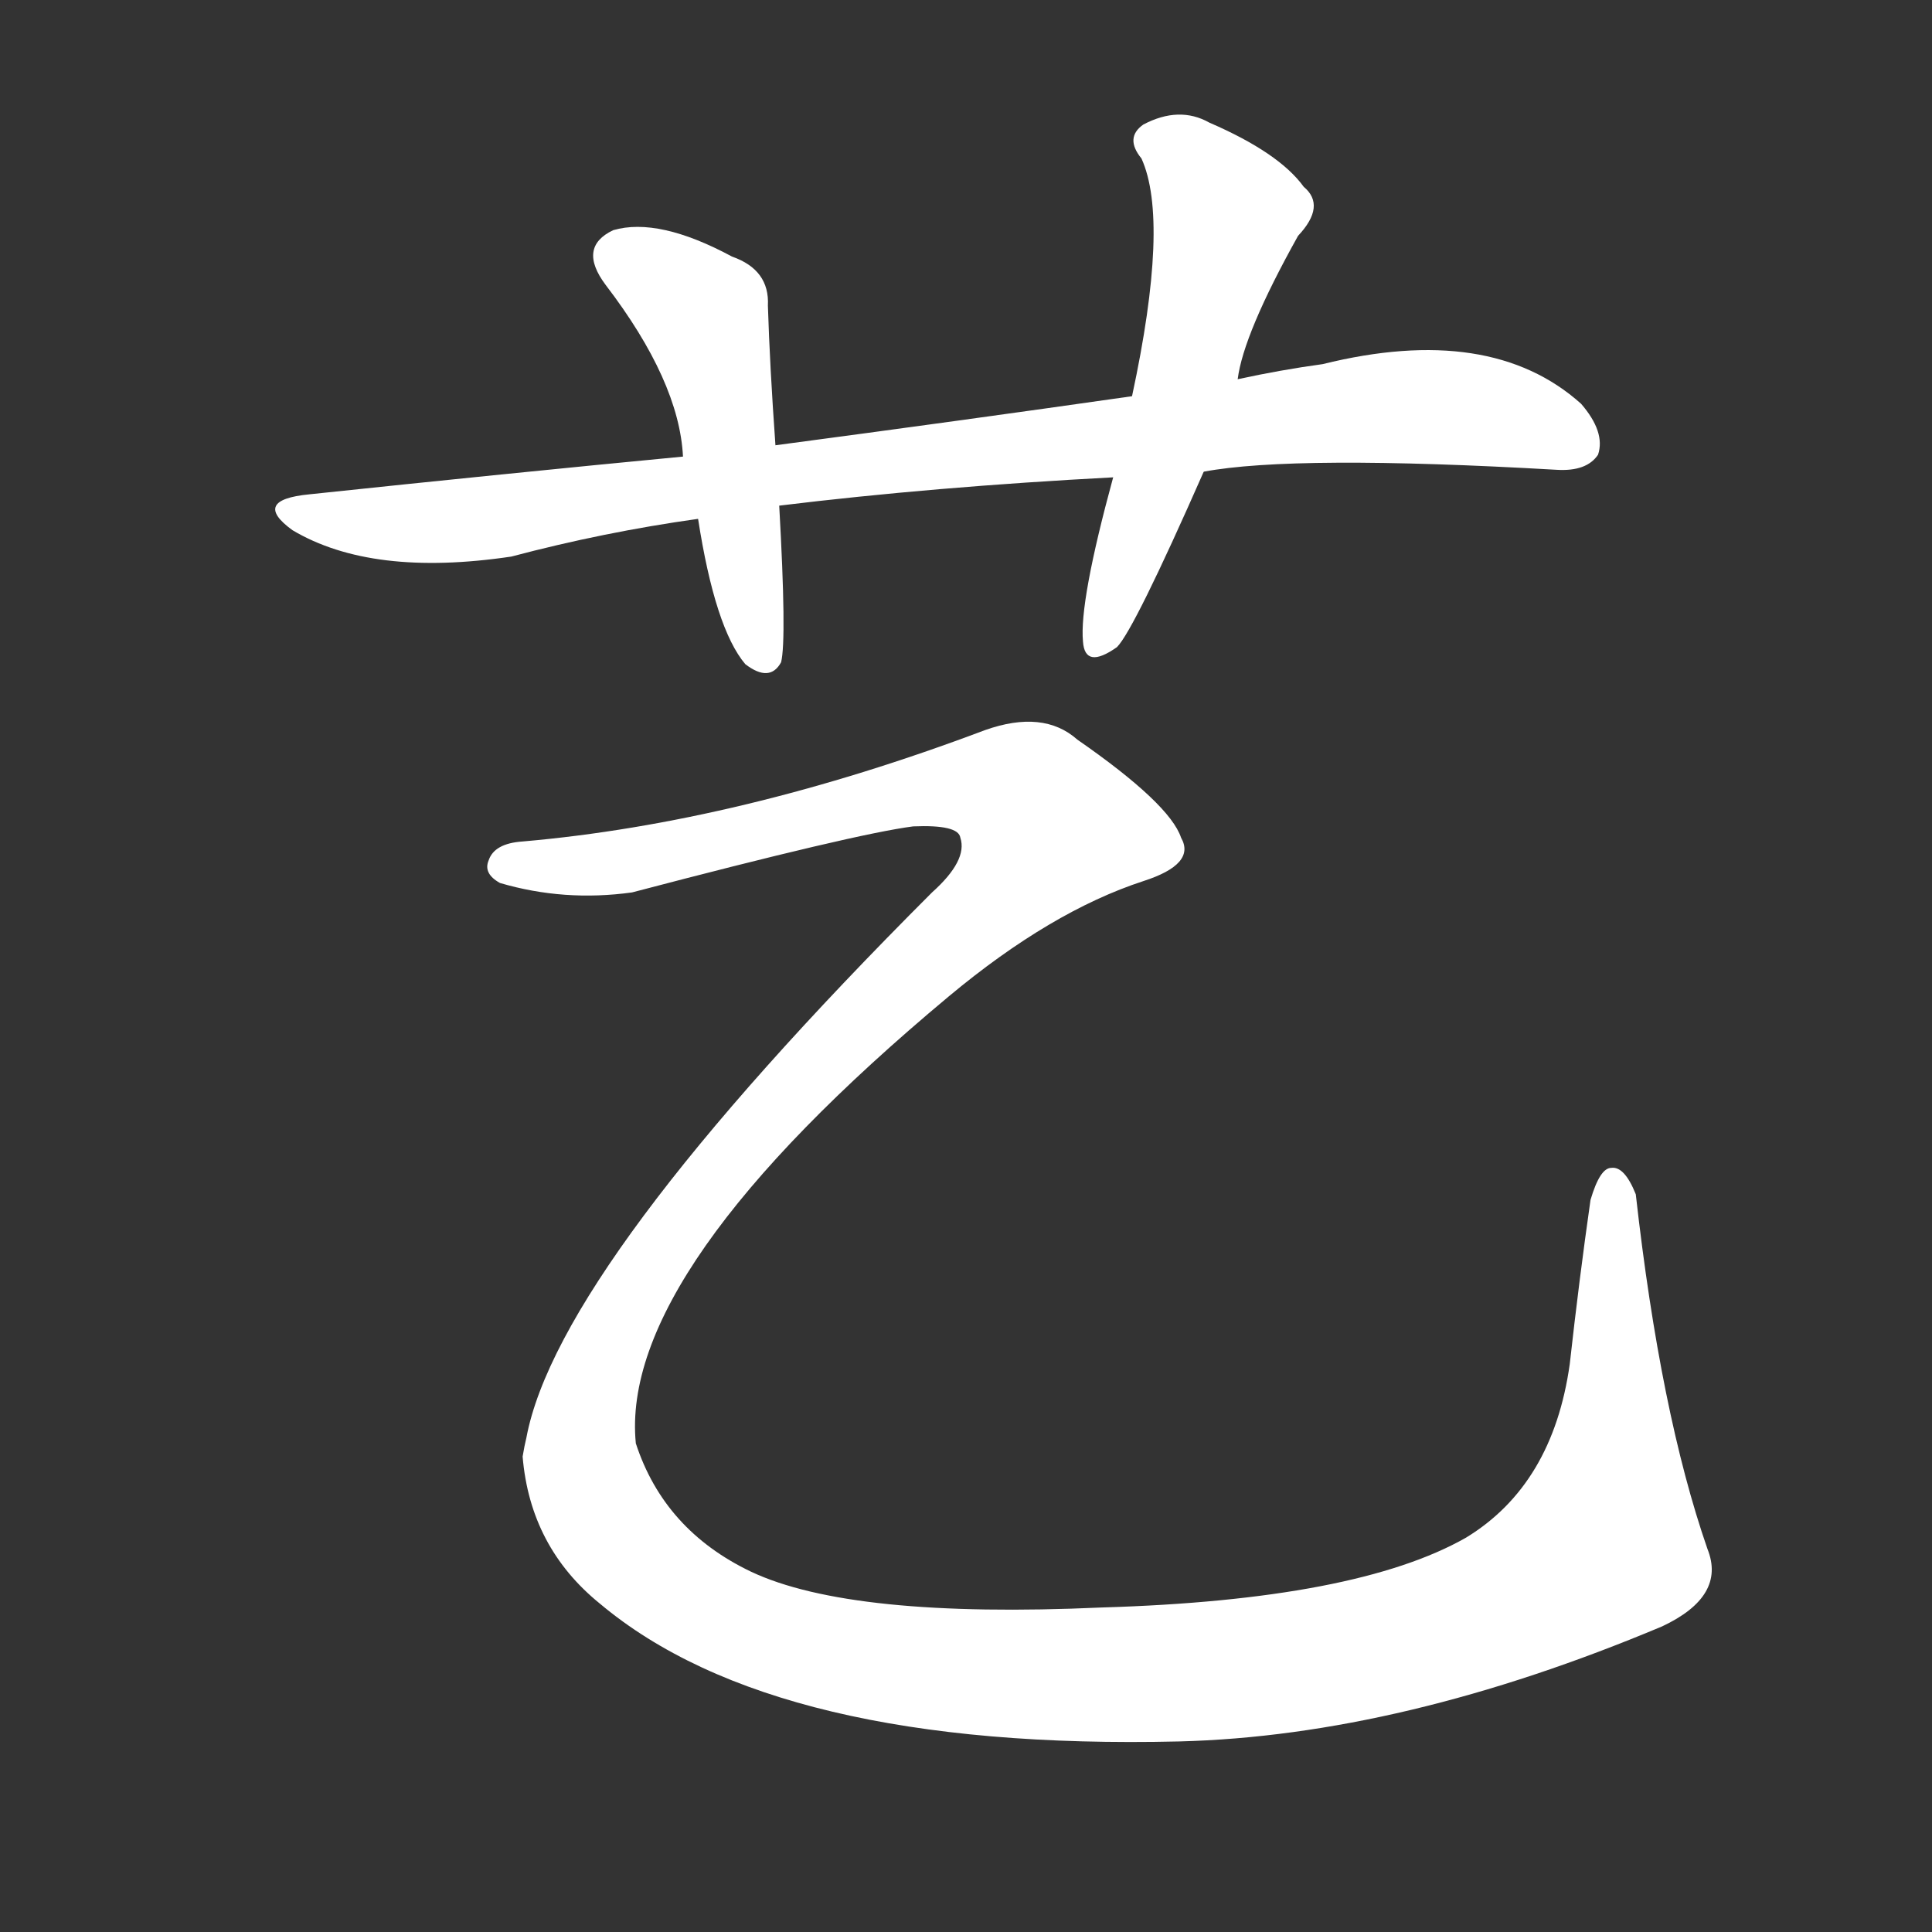 <!-- u827a_yi4_simp_art_talent_ability_craft -->
<!-- 827A -->
<!--  -->
<!--  -->
<svg viewBox="0 0 1024 1024">
  <rect x="0" y="0" width="1024" height="1024" fill="#333333" stroke="none"/>
  <g transform="scale(1, -1) translate(0, -900)">
    <path fill="#FFFFFF" d="M 638 650 Q 686 659 825 651 Q 841 650 847 659 Q 851 671 838 686 Q 790 729 701 707 Q 679 704 656 699 L 600 690 Q 509 677 411 664 L 362 658 Q 268 649 164 638 Q 133 635 155 619 Q 197 594 271 605 Q 320 618 370 625 L 413 632 Q 495 642 590 647 L 638 650 Z"></path>
    <path fill="#FFFFFF" d="M 411 664 Q 408 706 407 738 Q 408 757 388 764 Q 349 785 325 778 Q 306 769 321 749 Q 360 698 362 658 L 370 625 Q 379 567 395 548 Q 408 538 414 549 Q 417 561 413 632 L 411 664 Z"></path>
    <path fill="#FFFFFF" d="M 656 699 Q 659 723 688 775 Q 703 791 691 801 Q 678 819 641 835 Q 625 844 606 834 Q 596 827 605 816 Q 620 783 600 690 L 590 647 Q 572 581 574 560 Q 575 545 592 557 Q 601 566 638 650 L 656 699 Z"></path>
    <path fill="#FFFFFF" d="M 277 454 Q 262 453 259 444 Q 256 437 265 432 Q 299 422 335 427 Q 453 458 484 462 Q 508 463 509 456 Q 513 444 494 427 Q 296 229 279 138 Q 278 134 277 128 Q 281 80 318 50 Q 411 -28 625 -23 Q 743 -20 881 38 Q 915 54 905 79 Q 880 151 867 267 Q 861 282 854 281 Q 848 281 843 264 Q 837 222 832 177 Q 823 113 777 85 Q 719 52 584 48 Q 451 42 398 67 Q 352 89 337 135 Q 328 226 503 372 Q 557 417 606 433 Q 634 442 626 456 Q 620 474 571 508 Q 553 524 522 513 Q 392 464 277 454 Z"></path>
  </g>
</svg>
